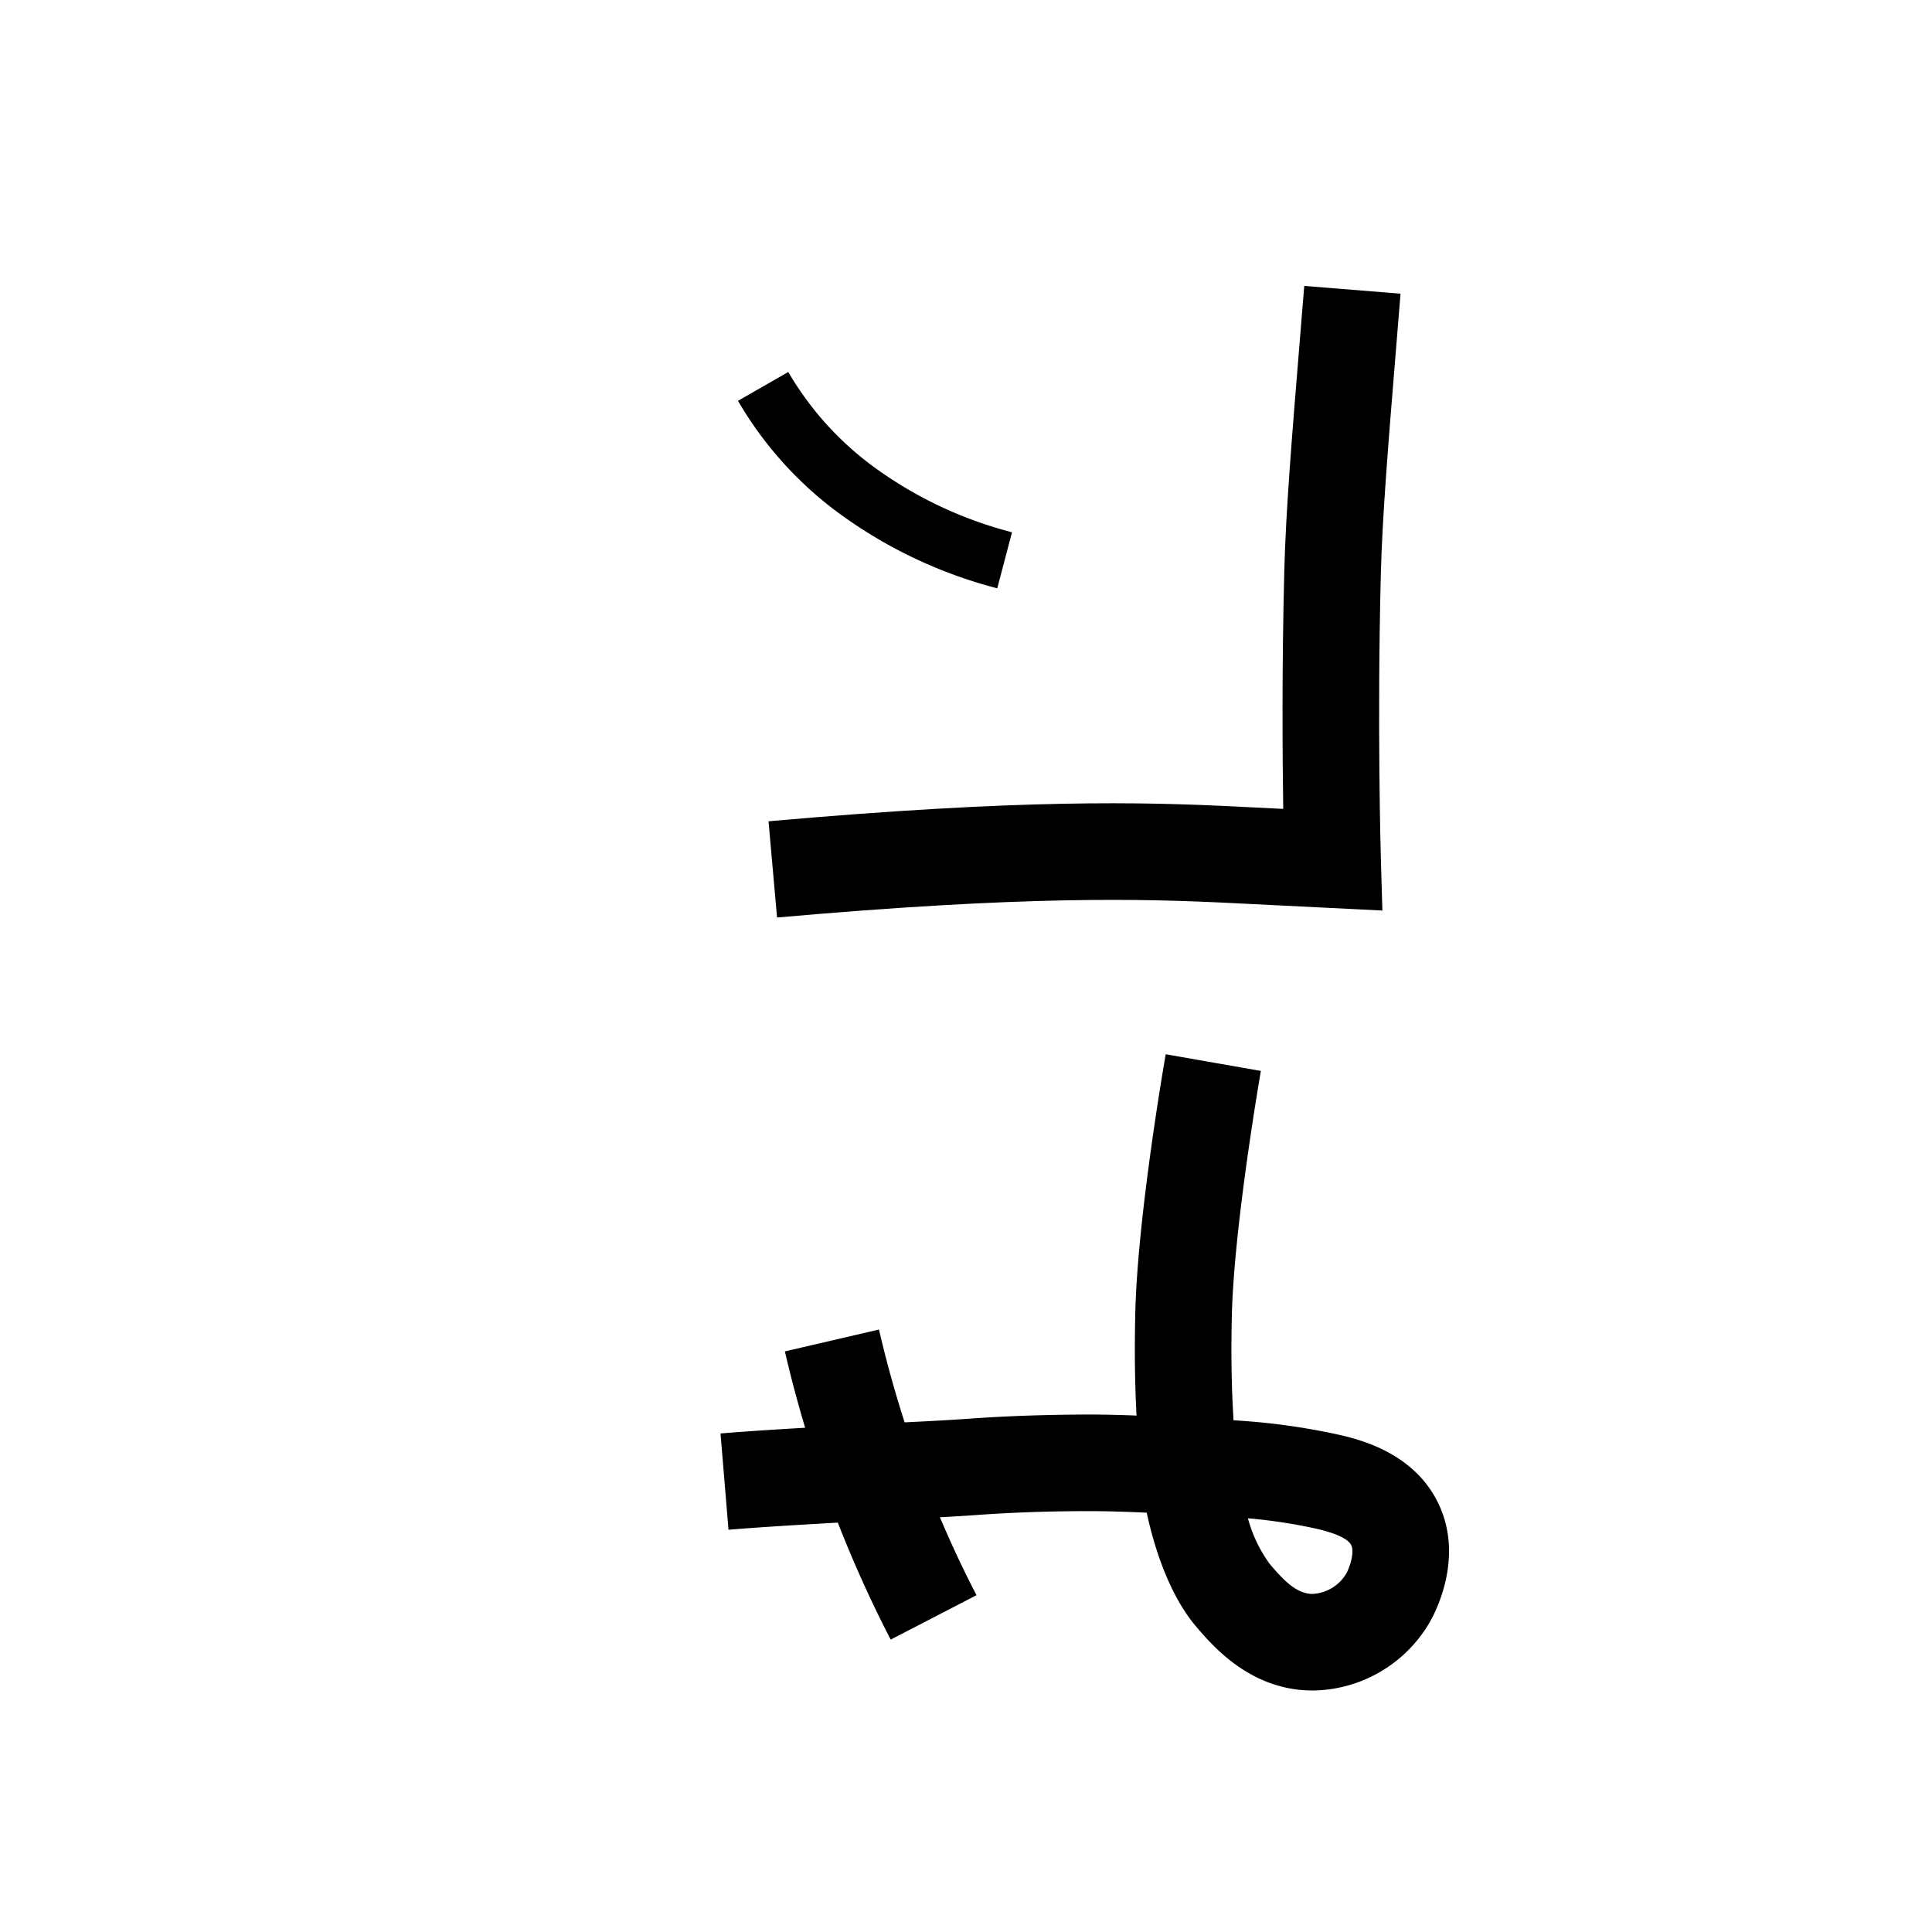 <svg xmlns="http://www.w3.org/2000/svg" viewBox="0 0 200 200" id="nib" data-name="nib"><title>nib</title><path d="M92.205,169.73c-.793-1.534-1.559-3.091-2.275-4.626a128.481,128.481,0,0,1-8.679-25.207l9.74-2.264a118.498,118.498,0,0,0,8.001,23.243c.659,1.413,1.364,2.845,2.095,4.258Z"/><path d="M135.882,175c-6.417.001-10.355-4.622-12.043-6.603-3.02-3.532-4.509-8.902-5.13-11.804-2-.092-3.952-.158-5.916-.162-3.928.002-7.833.124-11.606.396-2.624.188-5.264.317-8.059.453-1.869.092-3.764.185-5.672.297l-2.12.124c-3.295.192-6.702.391-9.922.658l-.826-9.967c3.342-.276,6.812-.479,10.167-.674l2.11-.124c1.943-.114,3.873-.209,5.775-.302,2.737-.134,5.322-.261,7.832-.44,4.019-.288,8.181-.41,12.343-.421,1.62.003,3.237.046,4.84.108-.18-3.397-.219-6.815-.131-10.599.235-10.075,3.032-26.127,3.151-26.805l9.85,1.727c-.027.159-2.786,15.991-3.003,25.311-.093,3.951-.042,7.385.175,10.855a69.005,69.005,0,0,1,10.583,1.427c2.104.466,7.716,1.705,10.411,6.771,3.158,5.937-.327,12.105-.735,12.789A14.196,14.196,0,0,1,136.005,175Zm-6.698-17.826a14.388,14.388,0,0,0,2.262,4.731c1.399,1.643,2.768,3.124,4.469,3.095a4.317,4.317,0,0,0,3.448-2.101c.35-.62.898-2.224.499-2.975-.241-.453-1.088-1.117-3.749-1.706A54.761,54.761,0,0,0,129.184,157.174Z"/><path d="M80.441,94.98l-.883-9.961c26.207-2.322,38.715-2.004,48.381-1.526l4.901.243c-.083-5.553-.146-14.757.109-24.622.16-6.222.792-13.939,1.593-23.71l.474-5.807,9.967.805-.474,5.819c-.788,9.615-1.41,17.209-1.563,23.151-.399,15.518-.004,29.339,0,29.477l.158,5.409L127.444,93.481C118.112,93.019,106.013,92.716,80.441,94.98Z"/><path d="M103.236,60.901a48.103,48.103,0,0,1-16.161-7.605,38.362,38.362,0,0,1-10.679-11.805l5.207-2.981a32.403,32.403,0,0,0,9.031,9.956,42.06,42.06,0,0,0,14.129,6.634Z"/></svg>